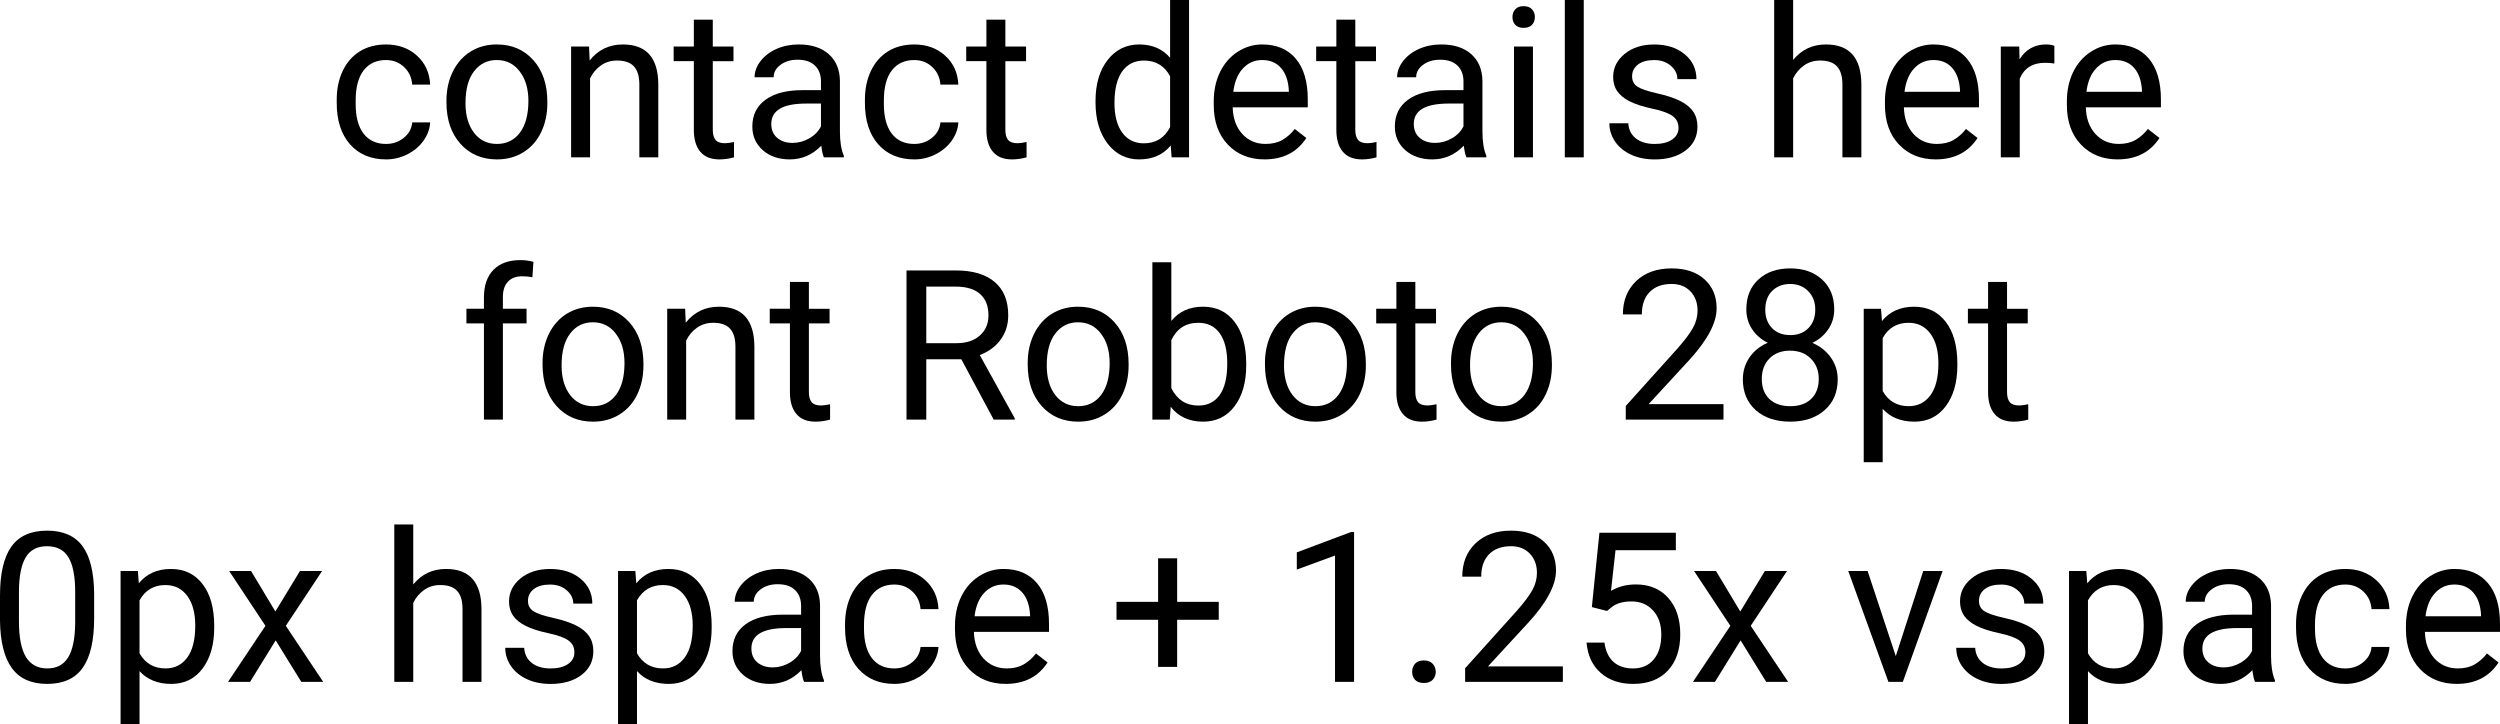 <?xml version="1.0" encoding="UTF-8" standalone="no"?>
<!-- Created with Inkscape (http://www.inkscape.org/) -->

<svg
   xmlns:dc="http://purl.org/dc/elements/1.1/"
   xmlns:cc="http://creativecommons.org/ns#"
   xmlns:rdf="http://www.w3.org/1999/02/22-rdf-syntax-ns#"
   xmlns:svg="http://www.w3.org/2000/svg"
   xmlns="http://www.w3.org/2000/svg"
   xmlns:sodipodi="http://sodipodi.sourceforge.net/DTD/sodipodi-0.dtd"
   xmlns:inkscape="http://www.inkscape.org/namespaces/inkscape"
   width="117.704mm"
   height="34.109mm"
   viewBox="0 0 417.061 120.859"
   id="svg5006"
   version="1.1"
   inkscape:version="0.91 r13725"
   sodipodi:docname="contact.svg">
  <defs
     id="defs5008" />
  <sodipodi:namedview
     id="base"
     pagecolor="#ffffff"
     bordercolor="#666666"
     borderopacity="1.0"
     inkscape:pageopacity="0.0"
     inkscape:pageshadow="2"
     inkscape:zoom="1.4"
     inkscape:cx="218.58537"
     inkscape:cy="-43.809136"
     inkscape:document-units="px"
     inkscape:current-layer="layer1"
     showgrid="false"
     fit-margin-top="0"
     fit-margin-left="0"
     fit-margin-right="0"
     fit-margin-bottom="0"
     inkscape:window-width="1920"
     inkscape:window-height="1016"
     inkscape:window-x="0"
     inkscape:window-y="27"
     inkscape:window-maximized="1" />
  <g
     inkscape:label="SilkS"
     inkscape:groupmode="layer"
     id="layer1"
     transform="translate(1331.403,-133.223)">
    <g
       style="font-style:normal;font-weight:normal;font-size:40px;line-height:125%;font-family:sans-serif;letter-spacing:0px;word-spacing:0px;fill:#000000;fill-opacity:1;stroke:none;stroke-width:1px;stroke-linecap:butt;stroke-linejoin:miter;stroke-opacity:1"
       id="text4395">
      <path
         d="m -1266.992,157.235 q 1.692,0 2.957,-1.025 1.265,-1.025 1.401,-2.563 l 2.991,0 q -0.085,1.589 -1.094,3.025 -1.008,1.436 -2.7,2.29 -1.675,0.854 -3.555,0.854 -3.777,0 -6.016,-2.512 -2.222,-2.529 -2.222,-6.904 l 0,-0.53 q 0,-2.7 0.991,-4.802 0.991,-2.102 2.837,-3.264 1.863,-1.162 4.392,-1.162 3.11,0 5.161,1.863 2.068,1.863 2.204,4.836 l -2.991,0 q -0.137,-1.794 -1.367,-2.939 -1.213,-1.162 -3.008,-1.162 -2.41,0 -3.743,1.743 -1.316,1.726 -1.316,5.007 l 0,0.598 q 0,3.196 1.316,4.922 1.316,1.726 3.76,1.726 z"
         style="font-style:normal;font-variant:normal;font-weight:normal;font-stretch:normal;font-size:35px;line-height:125%;font-family:Roboto;-inkscape-font-specification:Roboto;text-align:center;text-anchor:middle"
         id="path4412" />
      <path
         d="m -1256.926,150.057 q 0,-2.717 1.06,-4.888 1.077,-2.17 2.974,-3.35 1.914,-1.179 4.358,-1.179 3.777,0 6.101,2.615 2.341,2.615 2.341,6.956 l 0,0.222 q 0,2.7 -1.042,4.854 -1.025,2.136 -2.957,3.333 -1.914,1.196 -4.409,1.196 -3.76,0 -6.101,-2.615 -2.324,-2.615 -2.324,-6.921 l 0,-0.222 z m 3.179,0.376 q 0,3.076 1.419,4.939 1.435,1.863 3.828,1.863 2.41,0 3.828,-1.88 1.419,-1.897 1.419,-5.298 0,-3.042 -1.453,-4.922 -1.436,-1.897 -3.828,-1.897 -2.341,0 -3.777,1.863 -1.436,1.863 -1.436,5.332 z"
         style="font-style:normal;font-variant:normal;font-weight:normal;font-stretch:normal;font-size:35px;line-height:125%;font-family:Roboto;-inkscape-font-specification:Roboto;text-align:center;text-anchor:middle"
         id="path4414" />
      <path
         d="m -1233.137,140.982 0.102,2.324 q 2.119,-2.666 5.537,-2.666 5.862,0 5.913,6.614 l 0,12.219 -3.162,0 0,-12.236 q -0.017,-2 -0.923,-2.957 -0.889,-0.957 -2.786,-0.957 -1.538,0 -2.7,0.82 -1.162,0.82 -1.812,2.153 l 0,13.176 -3.162,0 0,-18.491 2.991,0 z"
         style="font-style:normal;font-variant:normal;font-weight:normal;font-stretch:normal;font-size:35px;line-height:125%;font-family:Roboto;-inkscape-font-specification:Roboto;text-align:center;text-anchor:middle"
         id="path4416" />
      <path
         d="m -1212.492,136.505 0,4.478 3.452,0 0,2.444 -3.452,0 0,11.467 q 0,1.111 0.462,1.675 0.461,0.547 1.572,0.547 0.547,0 1.504,-0.205 l 0,2.563 q -1.248,0.342 -2.427,0.342 -2.119,0 -3.196,-1.282 -1.077,-1.282 -1.077,-3.64 l 0,-11.467 -3.367,0 0,-2.444 3.367,0 0,-4.478 3.162,0 z"
         style="font-style:normal;font-variant:normal;font-weight:normal;font-stretch:normal;font-size:35px;line-height:125%;font-family:Roboto;-inkscape-font-specification:Roboto;text-align:center;text-anchor:middle"
         id="path4418" />
      <path
         d="m -1193.95,159.473 q -0.273,-0.547 -0.444,-1.948 -2.205,2.29 -5.264,2.29 -2.734,0 -4.495,-1.538 -1.743,-1.555 -1.743,-3.931 0,-2.888 2.188,-4.478 2.205,-1.606 6.186,-1.606 l 3.076,0 0,-1.453 q 0,-1.658 -0.991,-2.632 -0.991,-0.991 -2.922,-0.991 -1.692,0 -2.837,0.854 -1.145,0.854 -1.145,2.068 l -3.179,0 q 0,-1.384 0.974,-2.666 0.991,-1.299 2.666,-2.051 1.692,-0.752 3.708,-0.752 3.196,0 5.007,1.606 1.812,1.589 1.88,4.392 l 0,8.511 q 0,2.546 0.649,4.05 l 0,0.273 -3.315,0 z m -5.247,-2.41 q 1.487,0 2.82,-0.769 1.333,-0.769 1.931,-2 l 0,-3.794 -2.478,0 q -5.811,0 -5.811,3.401 0,1.487 0.991,2.324 0.991,0.837 2.546,0.837 z"
         style="font-style:normal;font-variant:normal;font-weight:normal;font-stretch:normal;font-size:35px;line-height:125%;font-family:Roboto;-inkscape-font-specification:Roboto;text-align:center;text-anchor:middle"
         id="path4420" />
      <path
         d="m -1178.876,157.235 q 1.692,0 2.957,-1.025 1.265,-1.025 1.401,-2.563 l 2.991,0 q -0.085,1.589 -1.094,3.025 -1.008,1.436 -2.7,2.29 -1.675,0.854 -3.555,0.854 -3.777,0 -6.016,-2.512 -2.222,-2.529 -2.222,-6.904 l 0,-0.53 q 0,-2.7 0.991,-4.802 0.991,-2.102 2.837,-3.264 1.863,-1.162 4.392,-1.162 3.11,0 5.161,1.863 2.068,1.863 2.205,4.836 l -2.991,0 q -0.137,-1.794 -1.367,-2.939 -1.213,-1.162 -3.008,-1.162 -2.41,0 -3.743,1.743 -1.316,1.726 -1.316,5.007 l 0,0.598 q 0,3.196 1.316,4.922 1.316,1.726 3.76,1.726 z"
         style="font-style:normal;font-variant:normal;font-weight:normal;font-stretch:normal;font-size:35px;line-height:125%;font-family:Roboto;-inkscape-font-specification:Roboto;text-align:center;text-anchor:middle"
         id="path4422" />
      <path
         d="m -1163.684,136.505 0,4.478 3.452,0 0,2.444 -3.452,0 0,11.467 q 0,1.111 0.461,1.675 0.462,0.547 1.572,0.547 0.547,0 1.504,-0.205 l 0,2.563 q -1.248,0.342 -2.427,0.342 -2.119,0 -3.196,-1.282 -1.077,-1.282 -1.077,-3.64 l 0,-11.467 -3.367,0 0,-2.444 3.367,0 0,-4.478 3.162,0 z"
         style="font-style:normal;font-variant:normal;font-weight:normal;font-stretch:normal;font-size:35px;line-height:125%;font-family:Roboto;-inkscape-font-specification:Roboto;text-align:center;text-anchor:middle"
         id="path4424" />
      <path
         d="m -1148.644,150.074 q 0,-4.255 2.017,-6.836 2.017,-2.598 5.281,-2.598 3.247,0 5.144,2.222 l 0,-9.639 3.162,0 0,26.25 -2.905,0 -0.154,-1.982 q -1.897,2.324 -5.281,2.324 -3.213,0 -5.247,-2.632 -2.017,-2.632 -2.017,-6.87 l 0,-0.239 z m 3.162,0.359 q 0,3.145 1.299,4.922 1.299,1.777 3.589,1.777 3.008,0 4.392,-2.7 l 0,-8.494 q -1.419,-2.615 -4.358,-2.615 -2.324,0 -3.623,1.794 -1.299,1.794 -1.299,5.315 z"
         style="font-style:normal;font-variant:normal;font-weight:normal;font-stretch:normal;font-size:35px;line-height:125%;font-family:Roboto;-inkscape-font-specification:Roboto;text-align:center;text-anchor:middle"
         id="path4426" />
      <path
         d="m -1120.446,159.815 q -3.76,0 -6.118,-2.461 -2.358,-2.478 -2.358,-6.614 l 0,-0.581 q 0,-2.751 1.042,-4.905 1.06,-2.17 2.939,-3.384 1.897,-1.23 4.102,-1.23 3.606,0 5.605,2.375 2,2.375 2,6.802 l 0,1.316 -12.527,0 q 0.068,2.734 1.589,4.426 1.538,1.675 3.897,1.675 1.675,0 2.837,-0.684 1.162,-0.684 2.034,-1.812 l 1.931,1.504 q -2.324,3.572 -6.973,3.572 z m -0.393,-16.577 q -1.914,0 -3.213,1.401 -1.299,1.384 -1.607,3.896 l 9.263,0 0,-0.239 q -0.137,-2.41 -1.299,-3.726 -1.162,-1.333 -3.144,-1.333 z"
         style="font-style:normal;font-variant:normal;font-weight:normal;font-stretch:normal;font-size:35px;line-height:125%;font-family:Roboto;-inkscape-font-specification:Roboto;text-align:center;text-anchor:middle"
         id="path4428" />
      <path
         d="m -1105.305,136.505 0,4.478 3.452,0 0,2.444 -3.452,0 0,11.467 q 0,1.111 0.462,1.675 0.461,0.547 1.572,0.547 0.547,0 1.504,-0.205 l 0,2.563 q -1.248,0.342 -2.427,0.342 -2.119,0 -3.196,-1.282 -1.077,-1.282 -1.077,-3.64 l 0,-11.467 -3.367,0 0,-2.444 3.367,0 0,-4.478 3.162,0 z"
         style="font-style:normal;font-variant:normal;font-weight:normal;font-stretch:normal;font-size:35px;line-height:125%;font-family:Roboto;-inkscape-font-specification:Roboto;text-align:center;text-anchor:middle"
         id="path4430" />
      <path
         d="m -1086.762,159.473 q -0.273,-0.547 -0.444,-1.948 -2.205,2.29 -5.264,2.29 -2.734,0 -4.495,-1.538 -1.743,-1.555 -1.743,-3.931 0,-2.888 2.188,-4.478 2.205,-1.606 6.186,-1.606 l 3.076,0 0,-1.453 q 0,-1.658 -0.991,-2.632 -0.991,-0.991 -2.922,-0.991 -1.692,0 -2.837,0.854 -1.145,0.854 -1.145,2.068 l -3.179,0 q 0,-1.384 0.974,-2.666 0.991,-1.299 2.666,-2.051 1.692,-0.752 3.708,-0.752 3.196,0 5.007,1.606 1.812,1.589 1.88,4.392 l 0,8.511 q 0,2.546 0.649,4.05 l 0,0.273 -3.315,0 z m -5.247,-2.41 q 1.487,0 2.82,-0.769 1.333,-0.769 1.931,-2 l 0,-3.794 -2.478,0 q -5.811,0 -5.811,3.401 0,1.487 0.991,2.324 0.991,0.837 2.546,0.837 z"
         style="font-style:normal;font-variant:normal;font-weight:normal;font-stretch:normal;font-size:35px;line-height:125%;font-family:Roboto;-inkscape-font-specification:Roboto;text-align:center;text-anchor:middle"
         id="path4432" />
      <path
         d="m -1075.671,159.473 -3.162,0 0,-18.491 3.162,0 0,18.491 z m -3.418,-23.396 q 0,-0.769 0.461,-1.299 0.478,-0.53 1.401,-0.53 0.923,0 1.401,0.53 0.478,0.53 0.478,1.299 0,0.769 -0.478,1.282 -0.478,0.513 -1.401,0.513 -0.923,0 -1.401,-0.513 -0.461,-0.513 -0.461,-1.282 z"
         style="font-style:normal;font-variant:normal;font-weight:normal;font-stretch:normal;font-size:35px;line-height:125%;font-family:Roboto;-inkscape-font-specification:Roboto;text-align:center;text-anchor:middle"
         id="path4434" />
      <path
         d="m -1067.194,159.473 -3.162,0 0,-26.25 3.162,0 0,26.25 z"
         style="font-style:normal;font-variant:normal;font-weight:normal;font-stretch:normal;font-size:35px;line-height:125%;font-family:Roboto;-inkscape-font-specification:Roboto;text-align:center;text-anchor:middle"
         id="path4436" />
      <path
         d="m -1051.386,154.569 q 0,-1.282 -0.974,-1.982 -0.957,-0.718 -3.367,-1.23 -2.393,-0.513 -3.811,-1.23 -1.401,-0.718 -2.085,-1.709 -0.666,-0.991 -0.666,-2.358 0,-2.273 1.914,-3.845 1.931,-1.572 4.922,-1.572 3.144,0 5.093,1.624 1.965,1.624 1.965,4.153 l -3.179,0 q 0,-1.299 -1.111,-2.239 -1.094,-0.94 -2.769,-0.94 -1.726,0 -2.7,0.752 -0.974,0.752 -0.974,1.965 0,1.145 0.906,1.726 0.906,0.581 3.264,1.111 2.376,0.53 3.845,1.265 1.47,0.735 2.17,1.777 0.718,1.025 0.718,2.512 0,2.478 -1.982,3.982 -1.982,1.487 -5.144,1.487 -2.222,0 -3.931,-0.786 -1.709,-0.786 -2.683,-2.188 -0.957,-1.418 -0.957,-3.059 l 3.162,0 q 0.085,1.589 1.265,2.529 1.196,0.923 3.144,0.923 1.794,0 2.871,-0.718 1.094,-0.735 1.094,-1.948 z"
         style="font-style:normal;font-variant:normal;font-weight:normal;font-stretch:normal;font-size:35px;line-height:125%;font-family:Roboto;-inkscape-font-specification:Roboto;text-align:center;text-anchor:middle"
         id="path4438" />
      <path
         d="m -1032.263,143.221 q 2.102,-2.581 5.469,-2.581 5.862,0 5.913,6.614 l 0,12.219 -3.162,0 0,-12.236 q -0.017,-2 -0.923,-2.957 -0.889,-0.957 -2.786,-0.957 -1.538,0 -2.7,0.82 -1.162,0.82 -1.812,2.153 l 0,13.176 -3.162,0 0,-26.25 3.162,0 0,9.998 z"
         style="font-style:normal;font-variant:normal;font-weight:normal;font-stretch:normal;font-size:35px;line-height:125%;font-family:Roboto;-inkscape-font-specification:Roboto;text-align:center;text-anchor:middle"
         id="path4440" />
      <path
         d="m -1008.473,159.815 q -3.76,0 -6.118,-2.461 -2.358,-2.478 -2.358,-6.614 l 0,-0.581 q 0,-2.751 1.042,-4.905 1.06,-2.17 2.939,-3.384 1.897,-1.23 4.101,-1.23 3.606,0 5.606,2.375 2,2.375 2,6.802 l 0,1.316 -12.527,0 q 0.068,2.734 1.589,4.426 1.538,1.675 3.897,1.675 1.675,0 2.837,-0.684 1.162,-0.684 2.034,-1.812 l 1.931,1.504 q -2.324,3.572 -6.973,3.572 z m -0.393,-16.577 q -1.914,0 -3.213,1.401 -1.299,1.384 -1.606,3.896 l 9.263,0 0,-0.239 q -0.137,-2.41 -1.299,-3.726 -1.162,-1.333 -3.145,-1.333 z"
         style="font-style:normal;font-variant:normal;font-weight:normal;font-stretch:normal;font-size:35px;line-height:125%;font-family:Roboto;-inkscape-font-specification:Roboto;text-align:center;text-anchor:middle"
         id="path4442" />
      <path
         d="m -988.683,143.819 q -0.718,-0.12 -1.555,-0.12 -3.11,0 -4.221,2.649 l 0,13.125 -3.162,0 0,-18.491 3.076,0 0.051,2.136 q 1.555,-2.478 4.409,-2.478 0.923,0 1.401,0.239 l 0,2.939 z"
         style="font-style:normal;font-variant:normal;font-weight:normal;font-stretch:normal;font-size:35px;line-height:125%;font-family:Roboto;-inkscape-font-specification:Roboto;text-align:center;text-anchor:middle"
         id="path4444" />
      <path
         d="m -978.122,159.815 q -3.76,0 -6.118,-2.461 -2.358,-2.478 -2.358,-6.614 l 0,-0.581 q 0,-2.751 1.042,-4.905 1.06,-2.17 2.939,-3.384 1.897,-1.23 4.102,-1.23 3.606,0 5.605,2.375 2,2.375 2,6.802 l 0,1.316 -12.527,0 q 0.068,2.734 1.589,4.426 1.538,1.675 3.896,1.675 1.675,0 2.837,-0.684 1.162,-0.684 2.034,-1.812 l 1.931,1.504 q -2.324,3.572 -6.973,3.572 z m -0.393,-16.577 q -1.914,0 -3.213,1.401 -1.299,1.384 -1.606,3.896 l 9.263,0 0,-0.239 q -0.137,-2.41 -1.299,-3.726 -1.162,-1.333 -3.145,-1.333 z"
         style="font-style:normal;font-variant:normal;font-weight:normal;font-stretch:normal;font-size:35px;line-height:125%;font-family:Roboto;-inkscape-font-specification:Roboto;text-align:center;text-anchor:middle"
         id="path4446" />
      <path
         d="m -1250.671,203.223 0,-16.047 -2.922,0 0,-2.444 2.922,0 0,-1.897 q 0,-2.974 1.589,-4.597 1.589,-1.624 4.495,-1.624 1.094,0 2.17,0.291 l -0.171,2.563 q -0.803,-0.154 -1.709,-0.154 -1.538,0 -2.376,0.906 -0.837,0.889 -0.837,2.563 l 0,1.948 3.948,0 0,2.444 -3.948,0 0,16.047 -3.162,0 z"
         style="font-style:normal;font-variant:normal;font-weight:normal;font-stretch:normal;font-size:35px;line-height:125%;font-family:Roboto;-inkscape-font-specification:Roboto;text-align:center;text-anchor:middle"
         id="path4448" />
      <path
         d="m -1240.895,193.807 q 0,-2.717 1.06,-4.888 1.077,-2.17 2.974,-3.35 1.914,-1.179 4.358,-1.179 3.777,0 6.101,2.615 2.341,2.615 2.341,6.956 l 0,0.222 q 0,2.7 -1.042,4.854 -1.025,2.136 -2.957,3.333 -1.914,1.196 -4.409,1.196 -3.76,0 -6.101,-2.615 -2.324,-2.615 -2.324,-6.921 l 0,-0.222 z m 3.179,0.376 q 0,3.076 1.419,4.939 1.435,1.863 3.828,1.863 2.41,0 3.828,-1.88 1.419,-1.897 1.419,-5.298 0,-3.042 -1.453,-4.922 -1.435,-1.897 -3.828,-1.897 -2.341,0 -3.777,1.863 -1.436,1.863 -1.436,5.332 z"
         style="font-style:normal;font-variant:normal;font-weight:normal;font-stretch:normal;font-size:35px;line-height:125%;font-family:Roboto;-inkscape-font-specification:Roboto;text-align:center;text-anchor:middle"
         id="path4450" />
      <path
         d="m -1217.106,184.732 0.102,2.324 q 2.119,-2.666 5.537,-2.666 5.862,0 5.913,6.614 l 0,12.219 -3.162,0 0,-12.236 q -0.017,-2 -0.923,-2.957 -0.889,-0.957 -2.786,-0.957 -1.538,0 -2.7,0.82 -1.162,0.82 -1.812,2.153 l 0,13.176 -3.162,0 0,-18.491 2.991,0 z"
         style="font-style:normal;font-variant:normal;font-weight:normal;font-stretch:normal;font-size:35px;line-height:125%;font-family:Roboto;-inkscape-font-specification:Roboto;text-align:center;text-anchor:middle"
         id="path4452" />
      <path
         d="m -1196.462,180.255 0,4.478 3.452,0 0,2.444 -3.452,0 0,11.467 q 0,1.111 0.461,1.675 0.461,0.547 1.572,0.547 0.547,0 1.504,-0.205 l 0,2.563 q -1.248,0.342 -2.427,0.342 -2.119,0 -3.196,-1.282 -1.077,-1.282 -1.077,-3.64 l 0,-11.467 -3.367,0 0,-2.444 3.367,0 0,-4.478 3.162,0 z"
         style="font-style:normal;font-variant:normal;font-weight:normal;font-stretch:normal;font-size:35px;line-height:125%;font-family:Roboto;-inkscape-font-specification:Roboto;text-align:center;text-anchor:middle"
         id="path4454" />
      <path
         d="m -1171.032,193.157 -5.845,0 0,10.066 -3.298,0 0,-24.883 8.237,0 q 4.204,0 6.46,1.914 2.273,1.914 2.273,5.571 0,2.324 -1.265,4.05 -1.248,1.726 -3.486,2.581 l 5.845,10.562 0,0.205 -3.521,0 -5.4,-10.066 z m -5.845,-2.683 5.042,0 q 2.444,0 3.879,-1.265 1.453,-1.265 1.453,-3.384 0,-2.307 -1.384,-3.538 -1.367,-1.23 -3.965,-1.248 l -5.024,0 0,9.434 z"
         style="font-style:normal;font-variant:normal;font-weight:normal;font-stretch:normal;font-size:35px;line-height:125%;font-family:Roboto;-inkscape-font-specification:Roboto;text-align:center;text-anchor:middle"
         id="path4456" />
      <path
         d="m -1159.958,193.807 q 0,-2.717 1.06,-4.888 1.077,-2.17 2.974,-3.35 1.914,-1.179 4.358,-1.179 3.777,0 6.101,2.615 2.341,2.615 2.341,6.956 l 0,0.222 q 0,2.7 -1.042,4.854 -1.025,2.136 -2.957,3.333 -1.914,1.196 -4.409,1.196 -3.76,0 -6.101,-2.615 -2.324,-2.615 -2.324,-6.921 l 0,-0.222 z m 3.179,0.376 q 0,3.076 1.419,4.939 1.435,1.863 3.828,1.863 2.41,0 3.828,-1.88 1.419,-1.897 1.419,-5.298 0,-3.042 -1.453,-4.922 -1.435,-1.897 -3.828,-1.897 -2.341,0 -3.777,1.863 -1.436,1.863 -1.436,5.332 z"
         style="font-style:normal;font-variant:normal;font-weight:normal;font-stretch:normal;font-size:35px;line-height:125%;font-family:Roboto;-inkscape-font-specification:Roboto;text-align:center;text-anchor:middle"
         id="path4458" />
      <path
         d="m -1123.505,194.183 q 0,4.238 -1.948,6.819 -1.948,2.563 -5.229,2.563 -3.503,0 -5.418,-2.478 l -0.154,2.136 -2.905,0 0,-26.25 3.162,0 0,9.792 q 1.914,-2.375 5.281,-2.375 3.367,0 5.281,2.546 1.931,2.546 1.931,6.973 l 0,0.273 z m -3.162,-0.359 q 0,-3.23 -1.248,-4.99 -1.248,-1.76 -3.589,-1.76 -3.127,0 -4.495,2.905 l 0,7.998 q 1.453,2.905 4.529,2.905 2.273,0 3.538,-1.76 1.265,-1.76 1.265,-5.298 z"
         style="font-style:normal;font-variant:normal;font-weight:normal;font-stretch:normal;font-size:35px;line-height:125%;font-family:Roboto;-inkscape-font-specification:Roboto;text-align:center;text-anchor:middle"
         id="path4460" />
      <path
         d="m -1120.378,193.807 q 0,-2.717 1.06,-4.888 1.077,-2.17 2.974,-3.35 1.914,-1.179 4.358,-1.179 3.777,0 6.101,2.615 2.341,2.615 2.341,6.956 l 0,0.222 q 0,2.7 -1.042,4.854 -1.025,2.136 -2.957,3.333 -1.914,1.196 -4.409,1.196 -3.76,0 -6.101,-2.615 -2.324,-2.615 -2.324,-6.921 l 0,-0.222 z m 3.179,0.376 q 0,3.076 1.419,4.939 1.435,1.863 3.828,1.863 2.41,0 3.828,-1.88 1.419,-1.897 1.419,-5.298 0,-3.042 -1.453,-4.922 -1.435,-1.897 -3.828,-1.897 -2.341,0 -3.777,1.863 -1.436,1.863 -1.436,5.332 z"
         style="font-style:normal;font-variant:normal;font-weight:normal;font-stretch:normal;font-size:35px;line-height:125%;font-family:Roboto;-inkscape-font-specification:Roboto;text-align:center;text-anchor:middle"
         id="path4462" />
      <path
         d="m -1095.29,180.255 0,4.478 3.452,0 0,2.444 -3.452,0 0,11.467 q 0,1.111 0.461,1.675 0.461,0.547 1.572,0.547 0.547,0 1.504,-0.205 l 0,2.563 q -1.248,0.342 -2.427,0.342 -2.119,0 -3.196,-1.282 -1.077,-1.282 -1.077,-3.64 l 0,-11.467 -3.367,0 0,-2.444 3.367,0 0,-4.478 3.162,0 z"
         style="font-style:normal;font-variant:normal;font-weight:normal;font-stretch:normal;font-size:35px;line-height:125%;font-family:Roboto;-inkscape-font-specification:Roboto;text-align:center;text-anchor:middle"
         id="path4464" />
      <path
         d="m -1089.343,193.807 q 0,-2.717 1.06,-4.888 1.077,-2.17 2.974,-3.35 1.914,-1.179 4.358,-1.179 3.777,0 6.101,2.615 2.341,2.615 2.341,6.956 l 0,0.222 q 0,2.7 -1.042,4.854 -1.025,2.136 -2.957,3.333 -1.914,1.196 -4.409,1.196 -3.76,0 -6.101,-2.615 -2.324,-2.615 -2.324,-6.921 l 0,-0.222 z m 3.179,0.376 q 0,3.076 1.418,4.939 1.436,1.863 3.828,1.863 2.41,0 3.828,-1.88 1.418,-1.897 1.418,-5.298 0,-3.042 -1.453,-4.922 -1.436,-1.897 -3.828,-1.897 -2.341,0 -3.777,1.863 -1.435,1.863 -1.435,5.332 z"
         style="font-style:normal;font-variant:normal;font-weight:normal;font-stretch:normal;font-size:35px;line-height:125%;font-family:Roboto;-inkscape-font-specification:Roboto;text-align:center;text-anchor:middle"
         id="path4466" />
      <path
         d="m -1043.884,203.223 -16.304,0 0,-2.273 8.613,-9.57 q 1.914,-2.17 2.632,-3.521 0.735,-1.367 0.735,-2.82 0,-1.948 -1.179,-3.196 -1.179,-1.248 -3.144,-1.248 -2.358,0 -3.674,1.35 -1.299,1.333 -1.299,3.726 l -3.162,0 q 0,-3.435 2.205,-5.554 2.222,-2.119 5.93,-2.119 3.469,0 5.486,1.829 2.017,1.812 2.017,4.836 0,3.674 -4.683,8.75 l -6.665,7.229 12.493,0 0,2.581 z"
         style="font-style:normal;font-variant:normal;font-weight:normal;font-stretch:normal;font-size:35px;line-height:125%;font-family:Roboto;-inkscape-font-specification:Roboto;text-align:center;text-anchor:middle"
         id="path4468" />
      <path
         d="m -1025.409,184.835 q 0,1.863 -0.991,3.315 -0.974,1.453 -2.649,2.273 1.948,0.837 3.076,2.444 1.145,1.606 1.145,3.64 0,3.23 -2.188,5.144 -2.17,1.914 -5.725,1.914 -3.589,0 -5.759,-1.914 -2.153,-1.931 -2.153,-5.144 0,-2.017 1.094,-3.64 1.111,-1.624 3.059,-2.461 -1.658,-0.82 -2.615,-2.273 -0.957,-1.453 -0.957,-3.298 0,-3.145 2.017,-4.99 2.017,-1.846 5.315,-1.846 3.281,0 5.298,1.846 2.034,1.846 2.034,4.99 z m -2.581,11.604 q 0,-2.085 -1.333,-3.401 -1.316,-1.316 -3.452,-1.316 -2.136,0 -3.435,1.299 -1.282,1.299 -1.282,3.418 0,2.119 1.248,3.333 1.265,1.213 3.503,1.213 2.222,0 3.486,-1.213 1.265,-1.23 1.265,-3.333 z m -4.751,-15.842 q -1.863,0 -3.025,1.162 -1.145,1.145 -1.145,3.127 0,1.897 1.128,3.076 1.145,1.162 3.042,1.162 1.897,0 3.025,-1.162 1.145,-1.179 1.145,-3.076 0,-1.897 -1.179,-3.093 -1.179,-1.196 -2.991,-1.196 z"
         style="font-style:normal;font-variant:normal;font-weight:normal;font-stretch:normal;font-size:35px;line-height:125%;font-family:Roboto;-inkscape-font-specification:Roboto;text-align:center;text-anchor:middle"
         id="path4470" />
      <path
         d="m -1004.868,194.183 q 0,4.221 -1.931,6.802 -1.931,2.581 -5.229,2.581 -3.367,0 -5.298,-2.136 l 0,8.904 -3.162,0 0,-25.601 2.888,0 0.154,2.051 q 1.931,-2.393 5.366,-2.393 3.333,0 5.264,2.512 1.948,2.512 1.948,6.99 l 0,0.291 z m -3.162,-0.359 q 0,-3.127 -1.333,-4.939 -1.333,-1.812 -3.657,-1.812 -2.871,0 -4.307,2.546 l 0,8.835 q 1.418,2.529 4.341,2.529 2.273,0 3.606,-1.794 1.35,-1.812 1.35,-5.366 z"
         style="font-style:normal;font-variant:normal;font-weight:normal;font-stretch:normal;font-size:35px;line-height:125%;font-family:Roboto;-inkscape-font-specification:Roboto;text-align:center;text-anchor:middle"
         id="path4472" />
      <path
         d="m -996.579,180.255 0,4.478 3.452,0 0,2.444 -3.452,0 0,11.467 q 0,1.111 0.461,1.675 0.461,0.547 1.572,0.547 0.547,0 1.504,-0.205 l 0,2.563 q -1.248,0.342 -2.427,0.342 -2.119,0 -3.196,-1.282 -1.077,-1.282 -1.077,-3.64 l 0,-11.467 -3.367,0 0,-2.444 3.367,0 0,-4.478 3.162,0 z"
         style="font-style:normal;font-variant:normal;font-weight:normal;font-stretch:normal;font-size:35px;line-height:125%;font-family:Roboto;-inkscape-font-specification:Roboto;text-align:center;text-anchor:middle"
         id="path4474" />
      <path
         d="m -1315.698,236.361 q 0,5.554 -1.897,8.254 -1.897,2.7 -5.93,2.7 -3.982,0 -5.896,-2.632 -1.914,-2.649 -1.982,-7.896 l 0,-4.221 q 0,-5.486 1.897,-8.152 1.897,-2.666 5.947,-2.666 4.016,0 5.913,2.581 1.897,2.563 1.948,7.93 l 0,4.102 z m -3.162,-4.324 q 0,-4.016 -1.128,-5.845 -1.128,-1.846 -3.572,-1.846 -2.427,0 -3.538,1.829 -1.111,1.829 -1.145,5.623 l 0,5.059 q 0,4.033 1.162,5.964 1.179,1.914 3.555,1.914 2.341,0 3.469,-1.812 1.145,-1.812 1.196,-5.708 l 0,-5.178 z"
         style="font-style:normal;font-variant:normal;font-weight:normal;font-stretch:normal;font-size:35px;line-height:125%;font-family:Roboto;-inkscape-font-specification:Roboto;text-align:center;text-anchor:middle"
         id="path4476" />
      <path
         d="m -1295.668,237.933 q 0,4.221 -1.931,6.802 -1.931,2.581 -5.229,2.581 -3.367,0 -5.298,-2.136 l 0,8.904 -3.162,0 0,-25.601 2.888,0 0.154,2.051 q 1.931,-2.393 5.366,-2.393 3.333,0 5.264,2.512 1.948,2.512 1.948,6.99 l 0,0.291 z m -3.162,-0.359 q 0,-3.127 -1.333,-4.939 -1.333,-1.812 -3.657,-1.812 -2.871,0 -4.307,2.546 l 0,8.835 q 1.419,2.529 4.341,2.529 2.273,0 3.606,-1.794 1.35,-1.812 1.35,-5.366 z"
         style="font-style:normal;font-variant:normal;font-weight:normal;font-stretch:normal;font-size:35px;line-height:125%;font-family:Roboto;-inkscape-font-specification:Roboto;text-align:center;text-anchor:middle"
         id="path4478" />
      <path
         d="m -1285.466,235.233 4.101,-6.75 3.692,0 -6.05,9.143 6.238,9.348 -3.657,0 -4.272,-6.921 -4.272,6.921 -3.674,0 6.238,-9.348 -6.05,-9.143 3.657,0 4.05,6.75 z"
         style="font-style:normal;font-variant:normal;font-weight:normal;font-stretch:normal;font-size:35px;line-height:125%;font-family:Roboto;-inkscape-font-specification:Roboto;text-align:center;text-anchor:middle"
         id="path4480" />
      <path
         d="m -1262.463,230.721 q 2.102,-2.581 5.469,-2.581 5.862,0 5.913,6.614 l 0,12.219 -3.162,0 0,-12.236 q -0.017,-2 -0.923,-2.957 -0.889,-0.957 -2.786,-0.957 -1.538,0 -2.7,0.82 -1.162,0.82 -1.812,2.153 l 0,13.176 -3.162,0 0,-26.25 3.162,0 0,9.998 z"
         style="font-style:normal;font-variant:normal;font-weight:normal;font-stretch:normal;font-size:35px;line-height:125%;font-family:Roboto;-inkscape-font-specification:Roboto;text-align:center;text-anchor:middle"
         id="path4482" />
      <path
         d="m -1235.581,242.069 q 0,-1.282 -0.974,-1.982 -0.957,-0.718 -3.367,-1.23 -2.393,-0.513 -3.811,-1.23 -1.401,-0.718 -2.085,-1.709 -0.666,-0.991 -0.666,-2.358 0,-2.273 1.914,-3.845 1.931,-1.572 4.922,-1.572 3.144,0 5.093,1.624 1.965,1.624 1.965,4.153 l -3.179,0 q 0,-1.299 -1.111,-2.239 -1.094,-0.94 -2.768,-0.94 -1.726,0 -2.7,0.752 -0.974,0.752 -0.974,1.965 0,1.145 0.906,1.726 0.906,0.581 3.264,1.111 2.376,0.53 3.845,1.265 1.47,0.735 2.17,1.777 0.718,1.025 0.718,2.512 0,2.478 -1.982,3.982 -1.982,1.487 -5.144,1.487 -2.222,0 -3.931,-0.786 -1.709,-0.786 -2.683,-2.188 -0.957,-1.418 -0.957,-3.059 l 3.162,0 q 0.086,1.589 1.265,2.529 1.196,0.923 3.144,0.923 1.794,0 2.871,-0.718 1.094,-0.735 1.094,-1.948 z"
         style="font-style:normal;font-variant:normal;font-weight:normal;font-stretch:normal;font-size:35px;line-height:125%;font-family:Roboto;-inkscape-font-specification:Roboto;text-align:center;text-anchor:middle"
         id="path4484" />
      <path
         d="m -1212.68,237.933 q 0,4.221 -1.931,6.802 -1.931,2.581 -5.229,2.581 -3.367,0 -5.298,-2.136 l 0,8.904 -3.162,0 0,-25.601 2.888,0 0.154,2.051 q 1.931,-2.393 5.366,-2.393 3.333,0 5.264,2.512 1.948,2.512 1.948,6.99 l 0,0.291 z m -3.162,-0.359 q 0,-3.127 -1.333,-4.939 -1.333,-1.812 -3.657,-1.812 -2.871,0 -4.307,2.546 l 0,8.835 q 1.419,2.529 4.341,2.529 2.273,0 3.606,-1.794 1.35,-1.812 1.35,-5.366 z"
         style="font-style:normal;font-variant:normal;font-weight:normal;font-stretch:normal;font-size:35px;line-height:125%;font-family:Roboto;-inkscape-font-specification:Roboto;text-align:center;text-anchor:middle"
         id="path4486" />
      <path
         d="m -1197.265,246.973 q -0.274,-0.547 -0.444,-1.948 -2.204,2.29 -5.264,2.29 -2.734,0 -4.495,-1.538 -1.743,-1.555 -1.743,-3.931 0,-2.888 2.188,-4.478 2.205,-1.606 6.186,-1.606 l 3.076,0 0,-1.453 q 0,-1.658 -0.991,-2.632 -0.991,-0.991 -2.922,-0.991 -1.692,0 -2.837,0.854 -1.145,0.854 -1.145,2.068 l -3.179,0 q 0,-1.384 0.974,-2.666 0.991,-1.299 2.666,-2.051 1.692,-0.752 3.708,-0.752 3.196,0 5.007,1.606 1.812,1.589 1.88,4.392 l 0,8.511 q 0,2.546 0.649,4.05 l 0,0.273 -3.315,0 z m -5.247,-2.41 q 1.487,0 2.82,-0.769 1.333,-0.769 1.931,-2 l 0,-3.794 -2.478,0 q -5.811,0 -5.811,3.401 0,1.487 0.991,2.324 0.991,0.837 2.546,0.837 z"
         style="font-style:normal;font-variant:normal;font-weight:normal;font-stretch:normal;font-size:35px;line-height:125%;font-family:Roboto;-inkscape-font-specification:Roboto;text-align:center;text-anchor:middle"
         id="path4488" />
      <path
         d="m -1182.192,244.735 q 1.692,0 2.957,-1.025 1.265,-1.025 1.401,-2.563 l 2.991,0 q -0.085,1.589 -1.094,3.025 -1.008,1.436 -2.7,2.29 -1.675,0.854 -3.555,0.854 -3.777,0 -6.016,-2.512 -2.222,-2.529 -2.222,-6.904 l 0,-0.53 q 0,-2.7 0.991,-4.802 0.991,-2.102 2.837,-3.264 1.863,-1.162 4.392,-1.162 3.11,0 5.161,1.863 2.068,1.863 2.205,4.836 l -2.991,0 q -0.137,-1.794 -1.367,-2.939 -1.213,-1.162 -3.008,-1.162 -2.41,0 -3.743,1.743 -1.316,1.726 -1.316,5.007 l 0,0.598 q 0,3.196 1.316,4.922 1.316,1.726 3.76,1.726 z"
         style="font-style:normal;font-variant:normal;font-weight:normal;font-stretch:normal;font-size:35px;line-height:125%;font-family:Roboto;-inkscape-font-specification:Roboto;text-align:center;text-anchor:middle"
         id="path4490" />
      <path
         d="m -1163.615,247.315 q -3.76,0 -6.118,-2.461 -2.358,-2.478 -2.358,-6.614 l 0,-0.581 q 0,-2.751 1.042,-4.905 1.06,-2.17 2.939,-3.384 1.897,-1.23 4.101,-1.23 3.606,0 5.606,2.375 2,2.375 2,6.802 l 0,1.316 -12.527,0 q 0.068,2.734 1.589,4.426 1.538,1.675 3.897,1.675 1.675,0 2.837,-0.684 1.162,-0.684 2.034,-1.812 l 1.931,1.504 q -2.324,3.572 -6.973,3.572 z m -0.393,-16.577 q -1.914,0 -3.213,1.401 -1.299,1.384 -1.606,3.896 l 9.263,0 0,-0.239 q -0.137,-2.41 -1.299,-3.726 -1.162,-1.333 -3.144,-1.333 z"
         style="font-style:normal;font-variant:normal;font-weight:normal;font-stretch:normal;font-size:35px;line-height:125%;font-family:Roboto;-inkscape-font-specification:Roboto;text-align:center;text-anchor:middle"
         id="path4492" />
      <path
         d="m -1135.024,233.626 6.939,0 0,2.991 -6.939,0 0,7.861 -3.179,0 0,-7.861 -6.939,0 0,-2.991 6.939,0 0,-7.263 3.179,0 0,7.263 z"
         style="font-style:normal;font-variant:normal;font-weight:normal;font-stretch:normal;font-size:35px;line-height:125%;font-family:Roboto;-inkscape-font-specification:Roboto;text-align:center;text-anchor:middle"
         id="path4494" />
      <path
         d="m -1105.51,246.973 -3.179,0 0,-21.072 -6.375,2.341 0,-2.871 9.058,-3.401 0.496,0 0,25.002 z"
         style="font-style:normal;font-variant:normal;font-weight:normal;font-stretch:normal;font-size:35px;line-height:125%;font-family:Roboto;-inkscape-font-specification:Roboto;text-align:center;text-anchor:middle"
         id="path4496" />
      <path
         d="m -1095.82,245.316 q 0,-0.82 0.478,-1.367 0.496,-0.547 1.47,-0.547 0.974,0 1.47,0.547 0.513,0.547 0.513,1.367 0,0.786 -0.513,1.316 -0.496,0.53 -1.47,0.53 -0.974,0 -1.47,-0.53 -0.478,-0.53 -0.478,-1.316 z"
         style="font-style:normal;font-variant:normal;font-weight:normal;font-stretch:normal;font-size:35px;line-height:125%;font-family:Roboto;-inkscape-font-specification:Roboto;text-align:center;text-anchor:middle"
         id="path4498" />
      <path
         d="m -1070.68,246.973 -16.304,0 0,-2.273 8.613,-9.57 q 1.914,-2.17 2.632,-3.521 0.735,-1.367 0.735,-2.82 0,-1.948 -1.179,-3.196 -1.179,-1.248 -3.144,-1.248 -2.358,0 -3.674,1.35 -1.299,1.333 -1.299,3.726 l -3.162,0 q 0,-3.435 2.205,-5.554 2.222,-2.119 5.93,-2.119 3.469,0 5.486,1.829 2.017,1.812 2.017,4.836 0,3.674 -4.683,8.75 l -6.665,7.229 12.493,0 0,2.581 z"
         style="font-style:normal;font-variant:normal;font-weight:normal;font-stretch:normal;font-size:35px;line-height:125%;font-family:Roboto;-inkscape-font-specification:Roboto;text-align:center;text-anchor:middle"
         id="path4500" />
      <path
         d="m -1065.844,234.498 1.265,-12.407 12.749,0 0,2.922 -10.066,0 -0.752,6.785 q 1.829,-1.077 4.153,-1.077 3.401,0 5.4,2.256 2,2.239 2,6.067 0,3.845 -2.085,6.067 -2.068,2.205 -5.793,2.205 -3.298,0 -5.383,-1.829 -2.085,-1.829 -2.376,-5.059 l 2.991,0 q 0.291,2.136 1.521,3.23 1.23,1.077 3.247,1.077 2.205,0 3.452,-1.504 1.265,-1.504 1.265,-4.153 0,-2.495 -1.367,-3.999 -1.35,-1.521 -3.606,-1.521 -2.068,0 -3.247,0.906 l -0.837,0.684 -2.529,-0.649 z"
         style="font-style:normal;font-variant:normal;font-weight:normal;font-stretch:normal;font-size:35px;line-height:125%;font-family:Roboto;-inkscape-font-specification:Roboto;text-align:center;text-anchor:middle"
         id="path4502" />
      <path
         d="m -1041.081,235.233 4.101,-6.75 3.691,0 -6.05,9.143 6.238,9.348 -3.657,0 -4.272,-6.921 -4.272,6.921 -3.674,0 6.238,-9.348 -6.05,-9.143 3.657,0 4.05,6.75 z"
         style="font-style:normal;font-variant:normal;font-weight:normal;font-stretch:normal;font-size:35px;line-height:125%;font-family:Roboto;-inkscape-font-specification:Roboto;text-align:center;text-anchor:middle"
         id="path4504" />
      <path
         d="m -1015.139,242.684 4.58,-14.202 3.23,0 -6.631,18.491 -2.41,0 -6.699,-18.491 3.23,0 4.7,14.202 z"
         style="font-style:normal;font-variant:normal;font-weight:normal;font-stretch:normal;font-size:35px;line-height:125%;font-family:Roboto;-inkscape-font-specification:Roboto;text-align:center;text-anchor:middle"
         id="path4506" />
      <path
         d="m -993.52,242.069 q 0,-1.282 -0.974,-1.982 -0.957,-0.718 -3.367,-1.23 -2.393,-0.513 -3.811,-1.23 -1.401,-0.718 -2.085,-1.709 -0.666,-0.991 -0.666,-2.358 0,-2.273 1.914,-3.845 1.931,-1.572 4.922,-1.572 3.145,0 5.093,1.624 1.965,1.624 1.965,4.153 l -3.179,0 q 0,-1.299 -1.111,-2.239 -1.094,-0.94 -2.769,-0.94 -1.726,0 -2.7,0.752 -0.974,0.752 -0.974,1.965 0,1.145 0.906,1.726 0.906,0.581 3.264,1.111 2.375,0.53 3.845,1.265 1.47,0.735 2.17,1.777 0.718,1.025 0.718,2.512 0,2.478 -1.982,3.982 -1.982,1.487 -5.144,1.487 -2.222,0 -3.931,-0.786 -1.709,-0.786 -2.683,-2.188 -0.957,-1.418 -0.957,-3.059 l 3.162,0 q 0.085,1.589 1.265,2.529 1.196,0.923 3.145,0.923 1.794,0 2.871,-0.718 1.094,-0.735 1.094,-1.948 z"
         style="font-style:normal;font-variant:normal;font-weight:normal;font-stretch:normal;font-size:35px;line-height:125%;font-family:Roboto;-inkscape-font-specification:Roboto;text-align:center;text-anchor:middle"
         id="path4508" />
      <path
         d="m -970.62,237.933 q 0,4.221 -1.931,6.802 -1.931,2.581 -5.229,2.581 -3.367,0 -5.298,-2.136 l 0,8.904 -3.162,0 0,-25.601 2.888,0 0.154,2.051 q 1.931,-2.393 5.366,-2.393 3.333,0 5.264,2.512 1.948,2.512 1.948,6.99 l 0,0.291 z m -3.162,-0.359 q 0,-3.127 -1.333,-4.939 -1.333,-1.812 -3.657,-1.812 -2.871,0 -4.307,2.546 l 0,8.835 q 1.418,2.529 4.341,2.529 2.273,0 3.606,-1.794 1.35,-1.812 1.35,-5.366 z"
         style="font-style:normal;font-variant:normal;font-weight:normal;font-stretch:normal;font-size:35px;line-height:125%;font-family:Roboto;-inkscape-font-specification:Roboto;text-align:center;text-anchor:middle"
         id="path4510" />
      <path
         d="m -955.204,246.973 q -0.273,-0.547 -0.444,-1.948 -2.205,2.29 -5.264,2.29 -2.734,0 -4.495,-1.538 -1.743,-1.555 -1.743,-3.931 0,-2.888 2.188,-4.478 2.205,-1.606 6.187,-1.606 l 3.076,0 0,-1.453 q 0,-1.658 -0.991,-2.632 -0.991,-0.991 -2.922,-0.991 -1.692,0 -2.837,0.854 -1.145,0.854 -1.145,2.068 l -3.179,0 q 0,-1.384 0.974,-2.666 0.991,-1.299 2.666,-2.051 1.692,-0.752 3.708,-0.752 3.196,0 5.007,1.606 1.812,1.589 1.88,4.392 l 0,8.511 q 0,2.546 0.649,4.05 l 0,0.273 -3.315,0 z m -5.247,-2.41 q 1.487,0 2.82,-0.769 1.333,-0.769 1.931,-2 l 0,-3.794 -2.478,0 q -5.811,0 -5.811,3.401 0,1.487 0.991,2.324 0.991,0.837 2.546,0.837 z"
         style="font-style:normal;font-variant:normal;font-weight:normal;font-stretch:normal;font-size:35px;line-height:125%;font-family:Roboto;-inkscape-font-specification:Roboto;text-align:center;text-anchor:middle"
         id="path4512" />
      <path
         d="m -940.131,244.735 q 1.692,0 2.957,-1.025 1.265,-1.025 1.401,-2.563 l 2.991,0 q -0.085,1.589 -1.094,3.025 -1.008,1.436 -2.7,2.29 -1.675,0.854 -3.555,0.854 -3.777,0 -6.016,-2.512 -2.222,-2.529 -2.222,-6.904 l 0,-0.53 q 0,-2.7 0.991,-4.802 0.991,-2.102 2.837,-3.264 1.863,-1.162 4.392,-1.162 3.11,0 5.161,1.863 2.068,1.863 2.205,4.836 l -2.991,0 q -0.137,-1.794 -1.367,-2.939 -1.213,-1.162 -3.008,-1.162 -2.41,0 -3.743,1.743 -1.316,1.726 -1.316,5.007 l 0,0.598 q 0,3.196 1.316,4.922 1.316,1.726 3.76,1.726 z"
         style="font-style:normal;font-variant:normal;font-weight:normal;font-stretch:normal;font-size:35px;line-height:125%;font-family:Roboto;-inkscape-font-specification:Roboto;text-align:center;text-anchor:middle"
         id="path4514" />
      <path
         d="m -921.555,247.315 q -3.76,0 -6.118,-2.461 -2.358,-2.478 -2.358,-6.614 l 0,-0.581 q 0,-2.751 1.042,-4.905 1.06,-2.17 2.939,-3.384 1.897,-1.23 4.102,-1.23 3.606,0 5.605,2.375 2,2.375 2,6.802 l 0,1.316 -12.527,0 q 0.068,2.734 1.589,4.426 1.538,1.675 3.896,1.675 1.675,0 2.837,-0.684 1.162,-0.684 2.034,-1.812 l 1.931,1.504 q -2.324,3.572 -6.973,3.572 z m -0.393,-16.577 q -1.914,0 -3.213,1.401 -1.299,1.384 -1.606,3.896 l 9.263,0 0,-0.239 q -0.137,-2.41 -1.299,-3.726 -1.162,-1.333 -3.145,-1.333 z"
         style="font-style:normal;font-variant:normal;font-weight:normal;font-stretch:normal;font-size:35px;line-height:125%;font-family:Roboto;-inkscape-font-specification:Roboto;text-align:center;text-anchor:middle"
         id="path4516" />
    </g>
    <flowRoot
       xml:space="preserve"
       id="flowRoot4403"
       style="font-style:normal;font-weight:normal;font-size:40px;line-height:100%;font-family:sans-serif;letter-spacing:0px;word-spacing:0px;fill:#000000;fill-opacity:1;stroke:none;stroke-width:1px;stroke-linecap:butt;stroke-linejoin:miter;stroke-opacity:1"
       transform="translate(-1317.093,308.969)"><flowRegion
         id="flowRegion4405"><rect
           id="rect4407"
           width="655"
           height="243.571"
           x="-63.571"
           y="-20.925" /></flowRegion><flowPara
         id="flowPara4409"></flowPara></flowRoot>  </g>
</svg>
